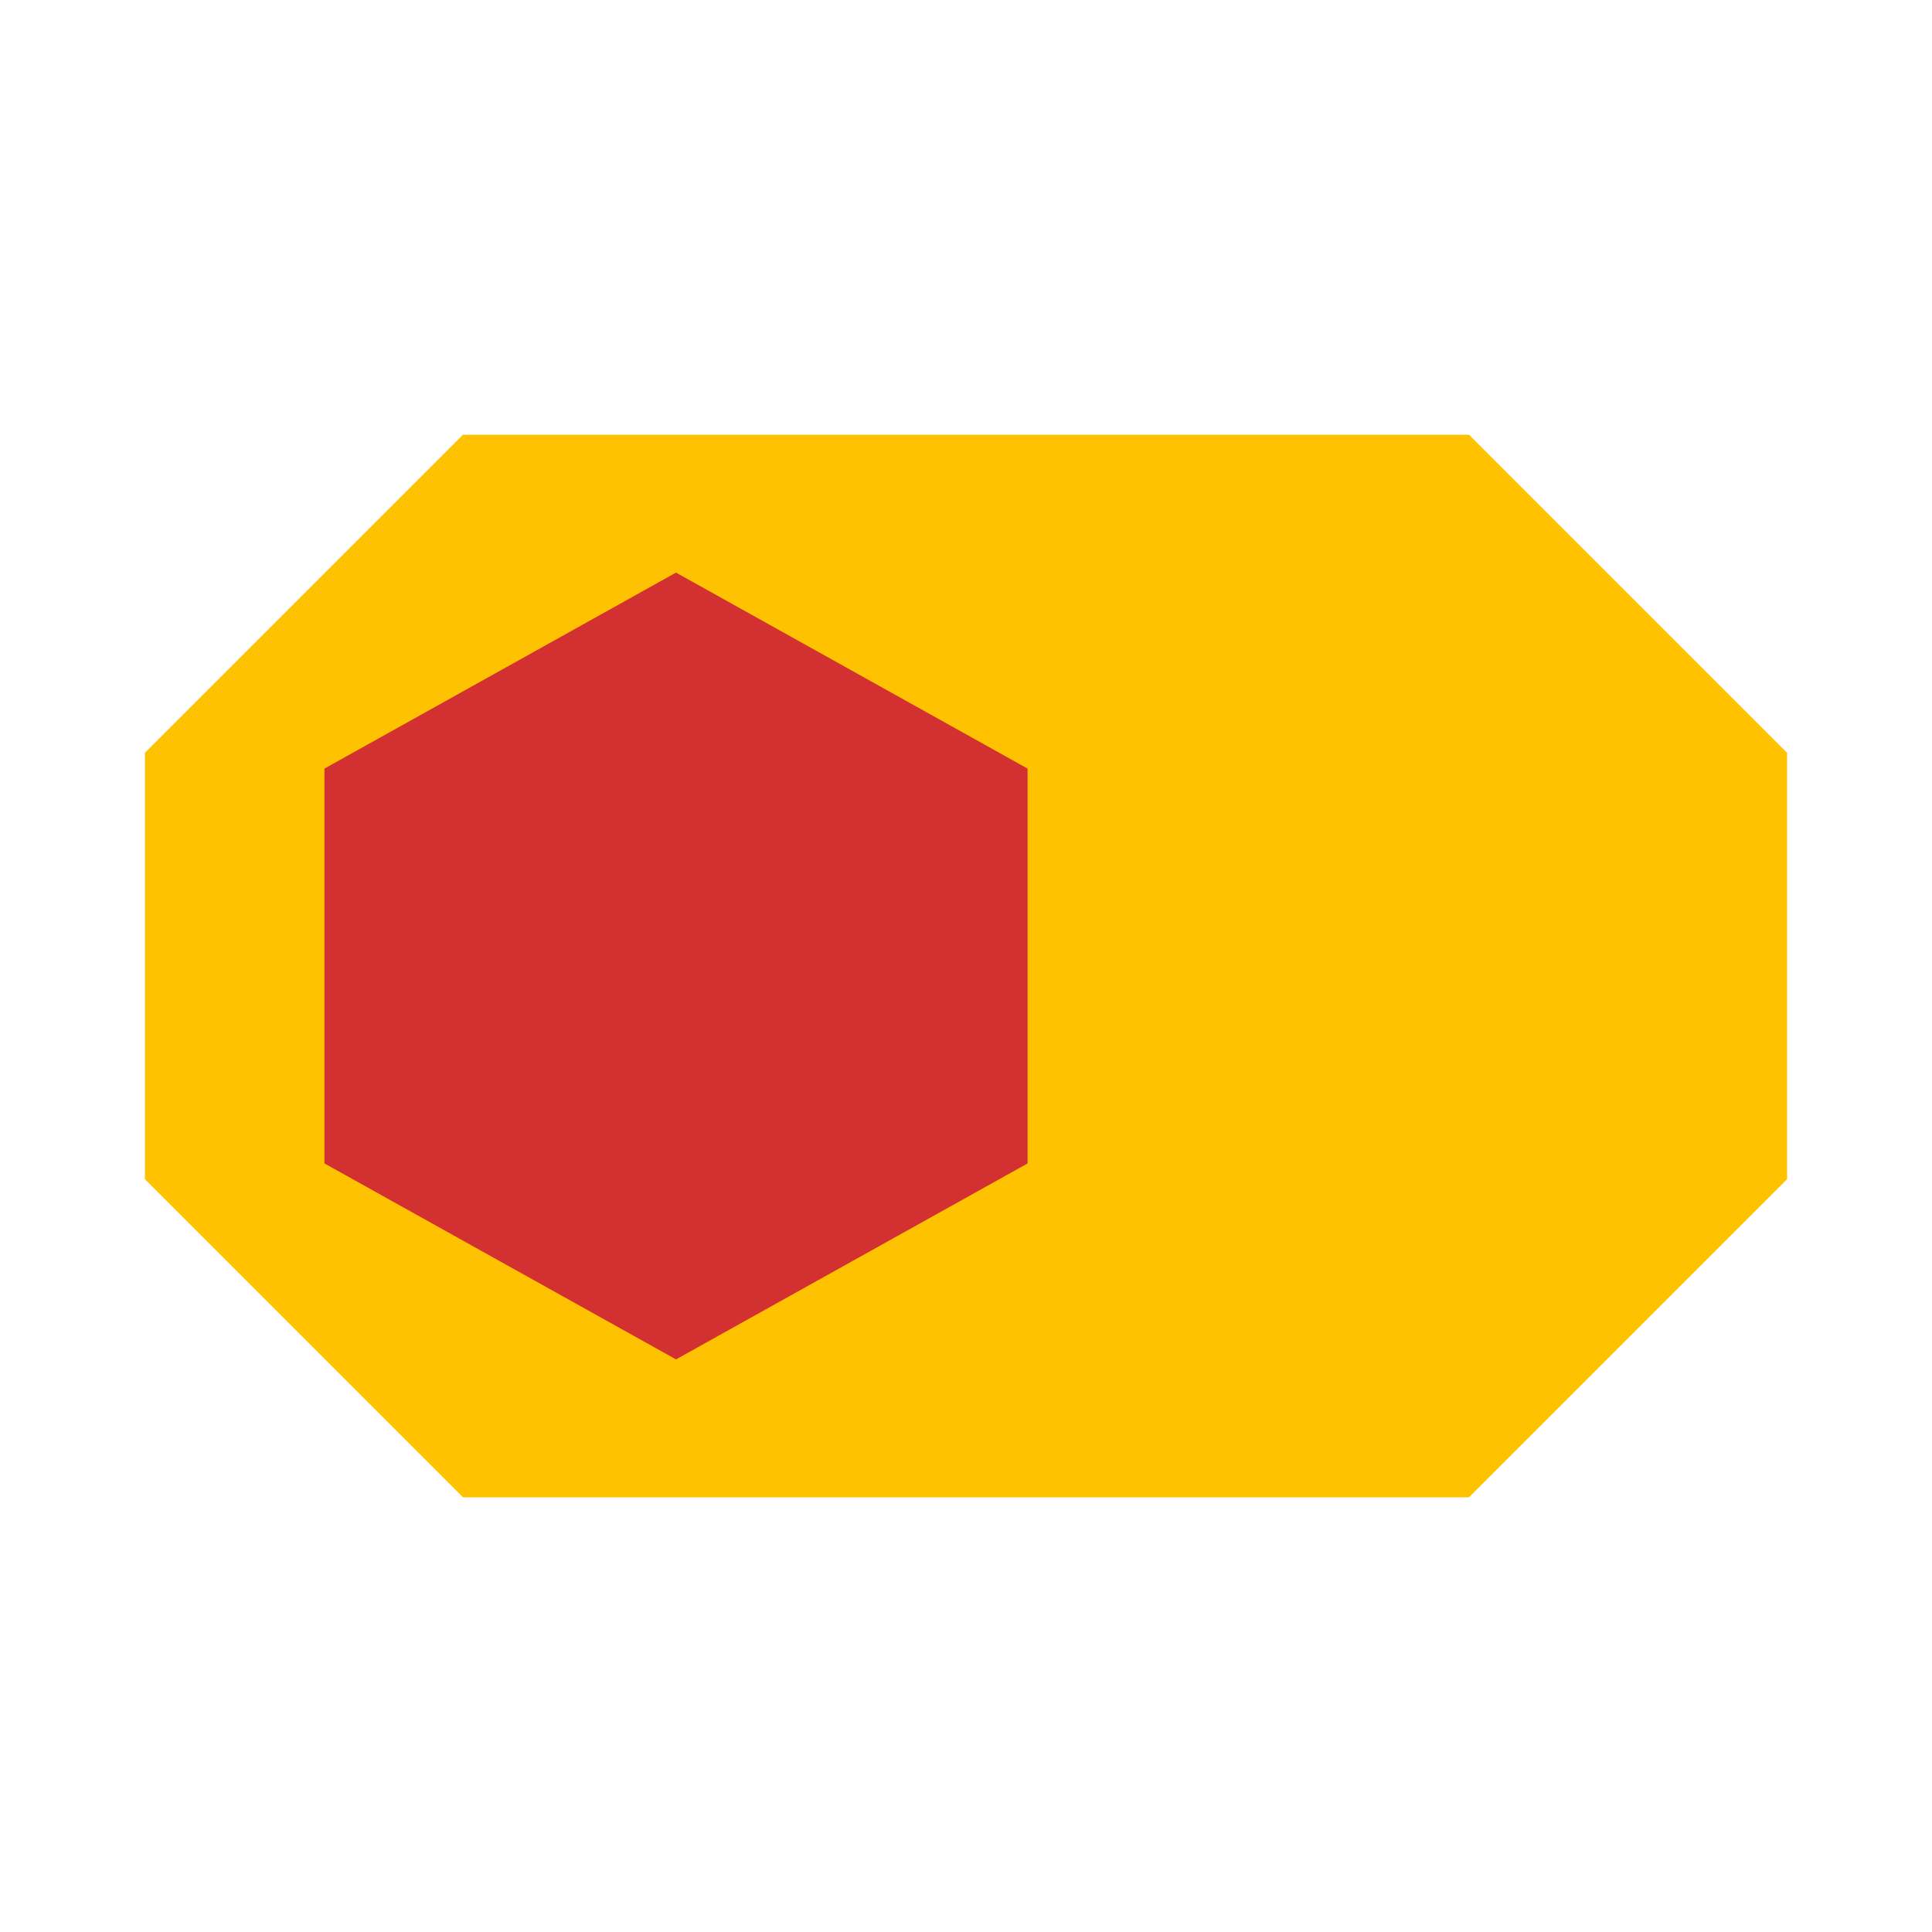 <svg viewBox="0 0 80 80" fill="none">
  <path d="M8 32L8 48L20 60L60 60L72 48V32L60 20L20 20L8 32Z" fill="#FFC200" stroke="#FFC200" stroke-width="4" stroke-linecap="square" class="fill-yellow stroke-yellow" />
  <path d="M27.992 26L40.55 33V47L27.992 54L15.435 47L15.435 33L27.992 26Z" fill="#D33131" stroke="#D33131" stroke-width="4" stroke-linecap="square" class="fill-red stroke-red" />
</svg>